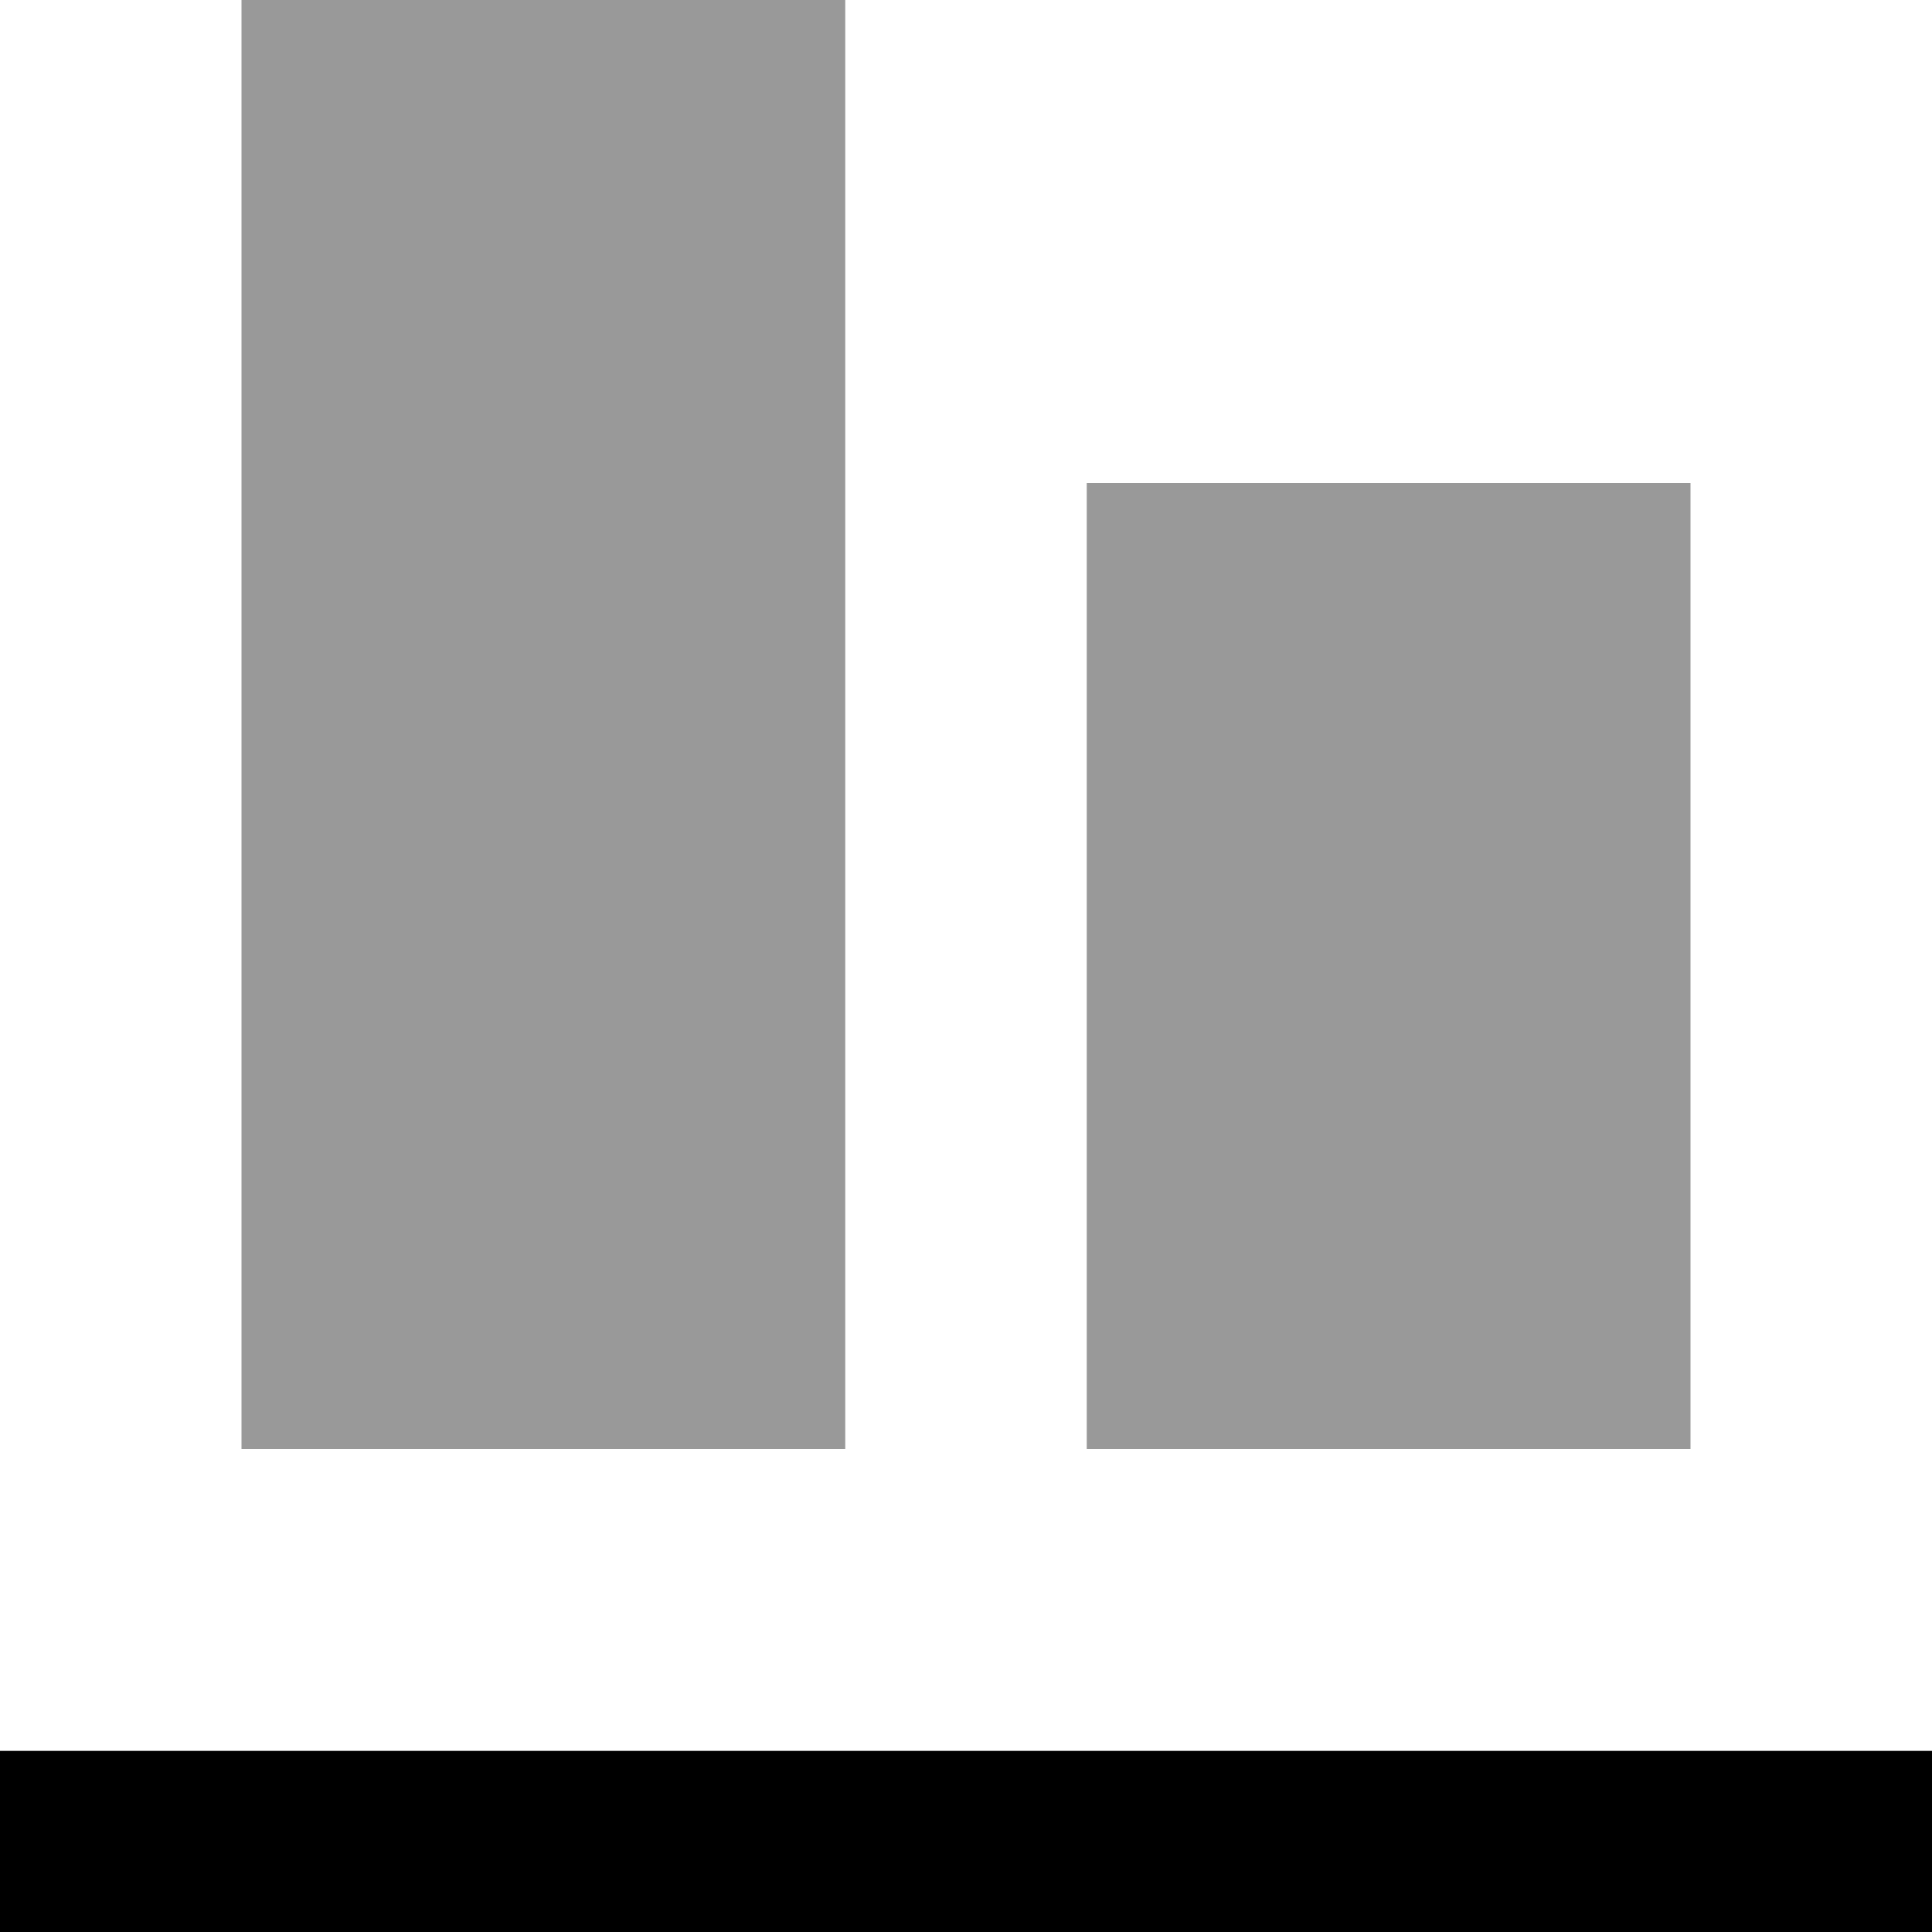 <svg xmlns="http://www.w3.org/2000/svg" viewBox="0 0 512 512"><!--! Font Awesome Pro 6.7.1 by @fontawesome - https://fontawesome.com License - https://fontawesome.com/license (Commercial License) Copyright 2024 Fonticons, Inc. --><defs><style>.fa-secondary{opacity:.4}</style></defs><path class="fa-secondary" d="M64 0l0 384 160 0L224 0 64 0zM288 128l0 256 160 0 0-256-160 0z"/><path class="fa-primary" d="M0 512l512 0 0-48L0 464l0 48z"/></svg>
